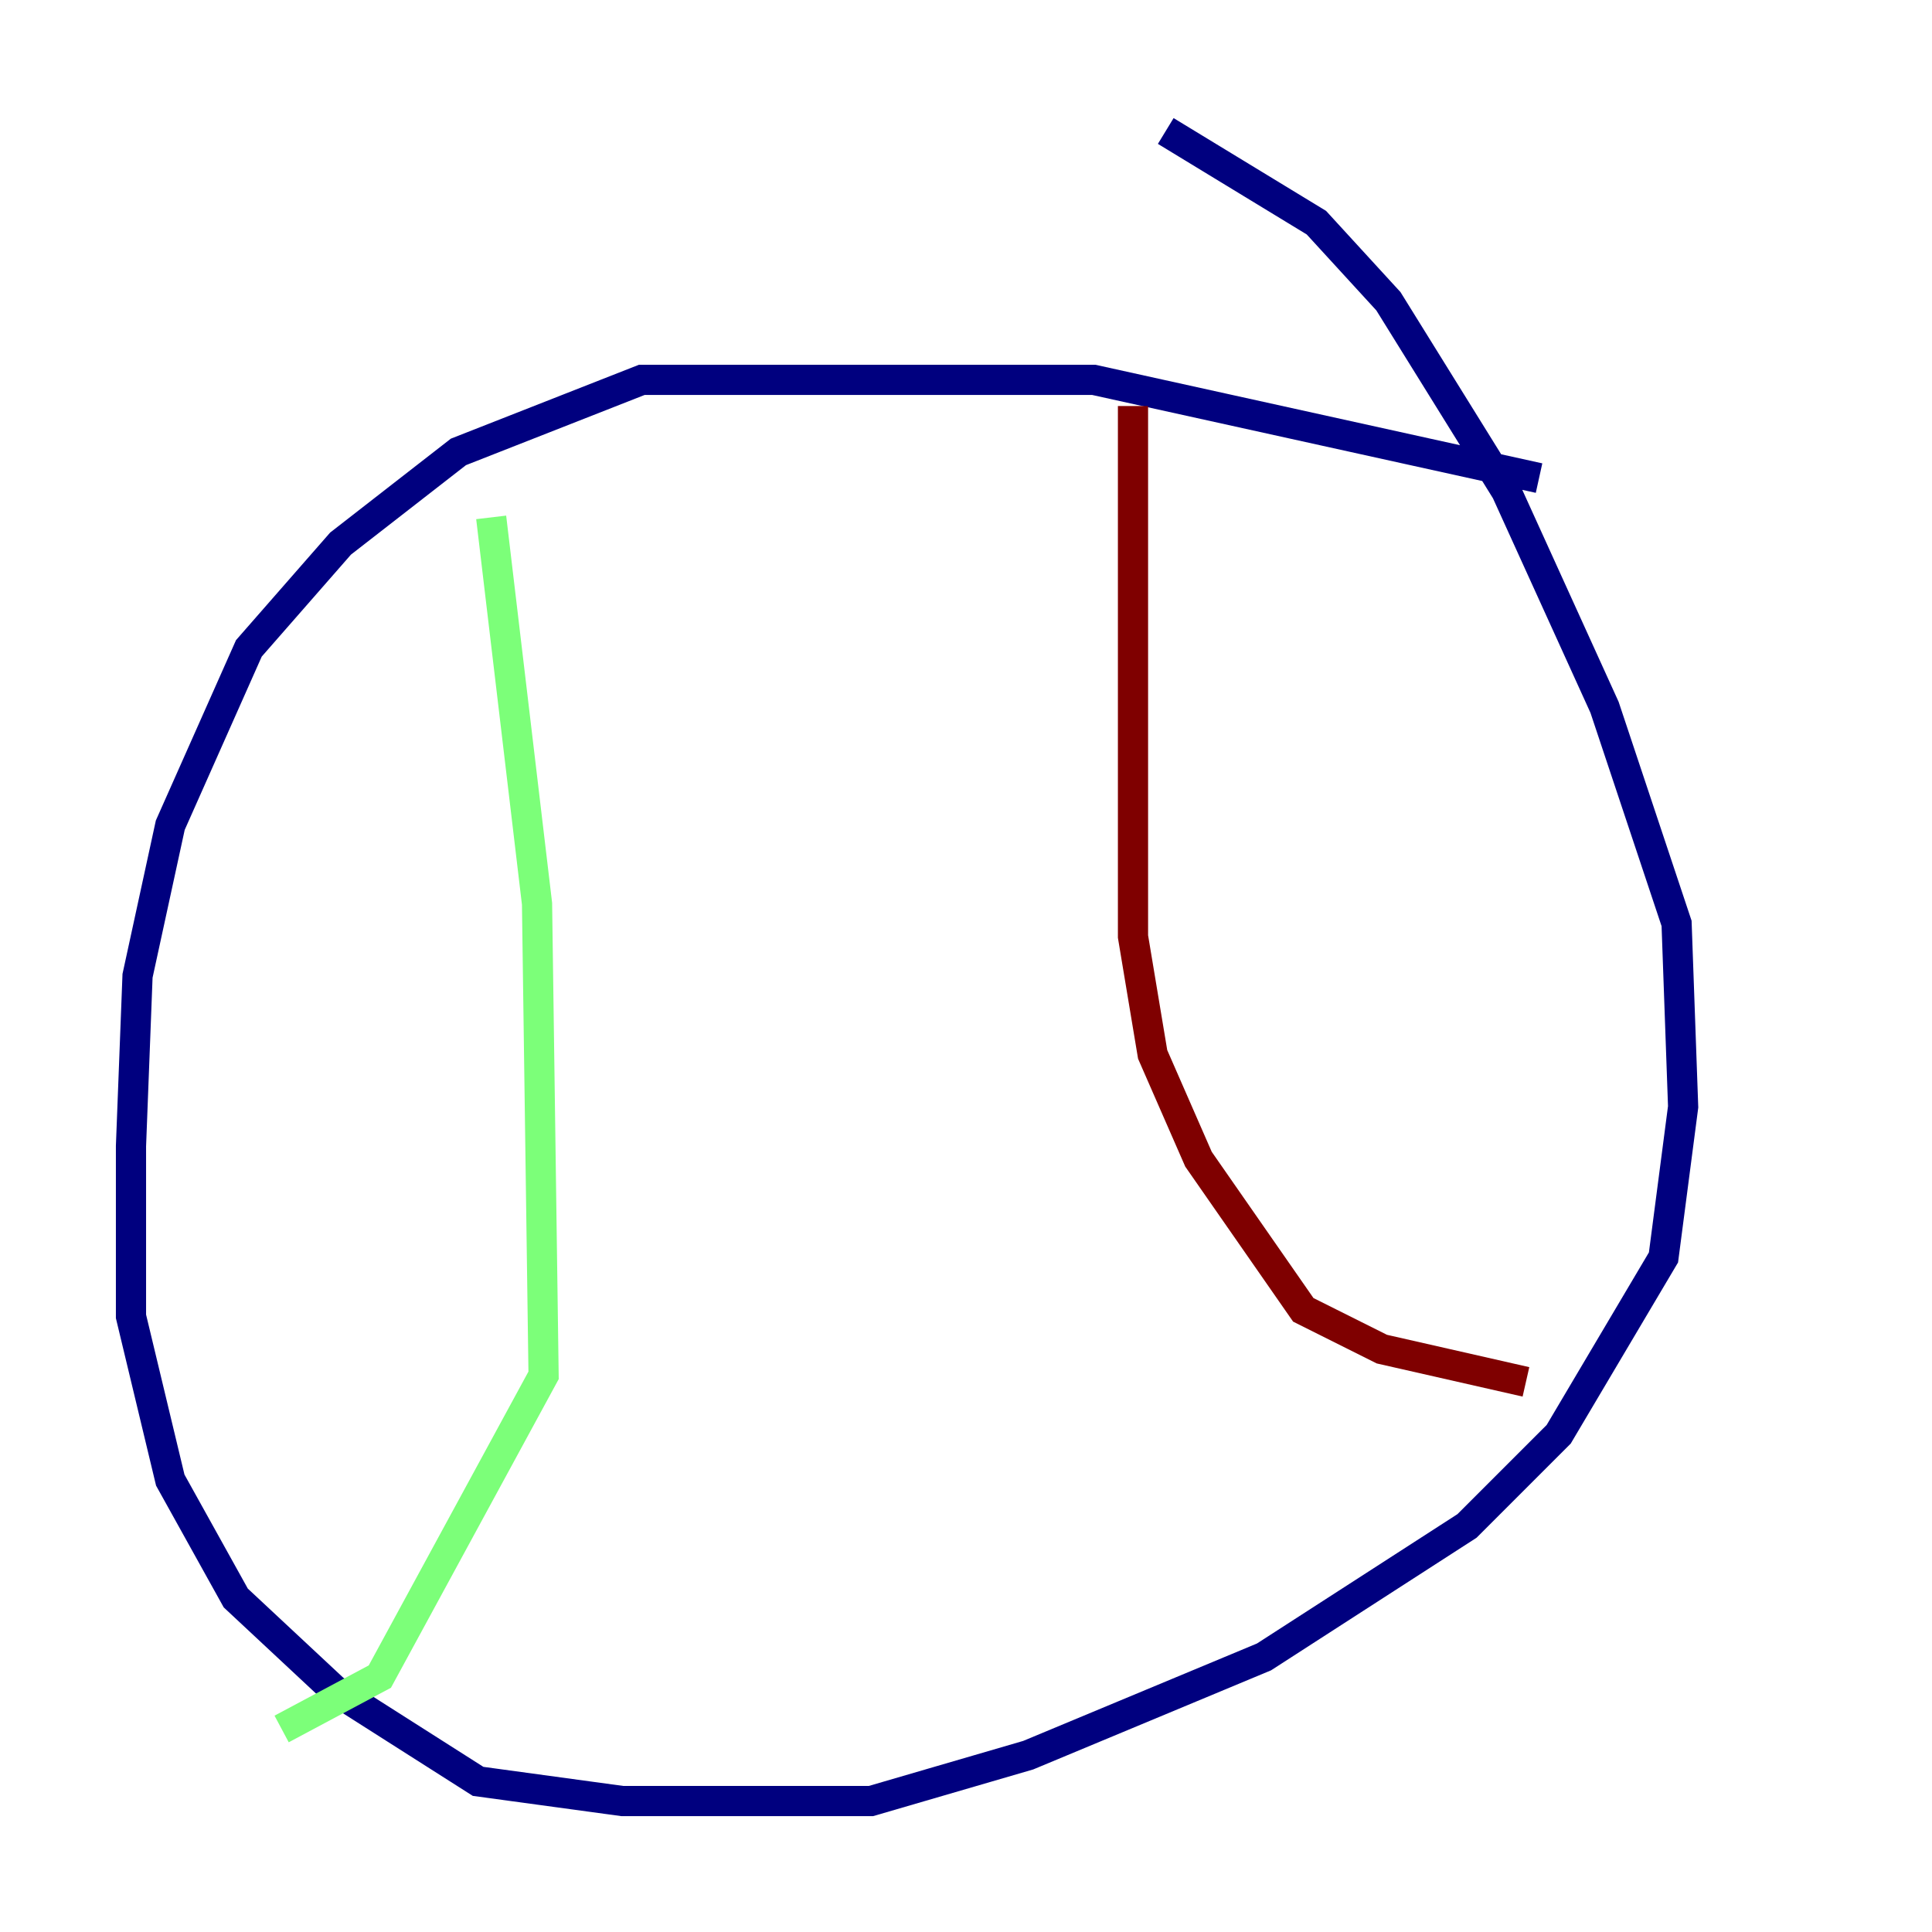 <?xml version="1.0" encoding="utf-8" ?>
<svg baseProfile="tiny" height="128" version="1.2" viewBox="0,0,128,128" width="128" xmlns="http://www.w3.org/2000/svg" xmlns:ev="http://www.w3.org/2001/xml-events" xmlns:xlink="http://www.w3.org/1999/xlink"><defs /><polyline fill="none" points="101.966,31.675 72.461,25.166 42.522,25.166 30.373,29.939 22.563,36.014 16.488,42.956 11.281,54.671 9.112,64.651 8.678,75.932 8.678,87.214 11.281,98.061 15.62,105.871 22.129,111.946 31.675,118.02 41.22,119.322 57.709,119.322 68.122,116.285 83.742,109.776 97.193,101.098 103.268,95.024 110.21,83.308 111.512,73.329 111.078,61.18 106.305,46.861 99.797,32.542 91.986,19.959 87.214,14.752 77.234,8.678" stroke="#00007f" stroke-width="2" /><polyline fill="none" points="32.542,34.278 35.58,59.878 36.014,91.119 25.166,111.078 18.658,114.549" stroke="#7cff79" stroke-width="2" /><polyline fill="none" points="75.064,26.902 75.064,62.047 76.366,69.858 79.403,76.8 86.346,86.78 91.552,89.383 101.098,91.552" stroke="#7f0000" stroke-width="2" /></svg>